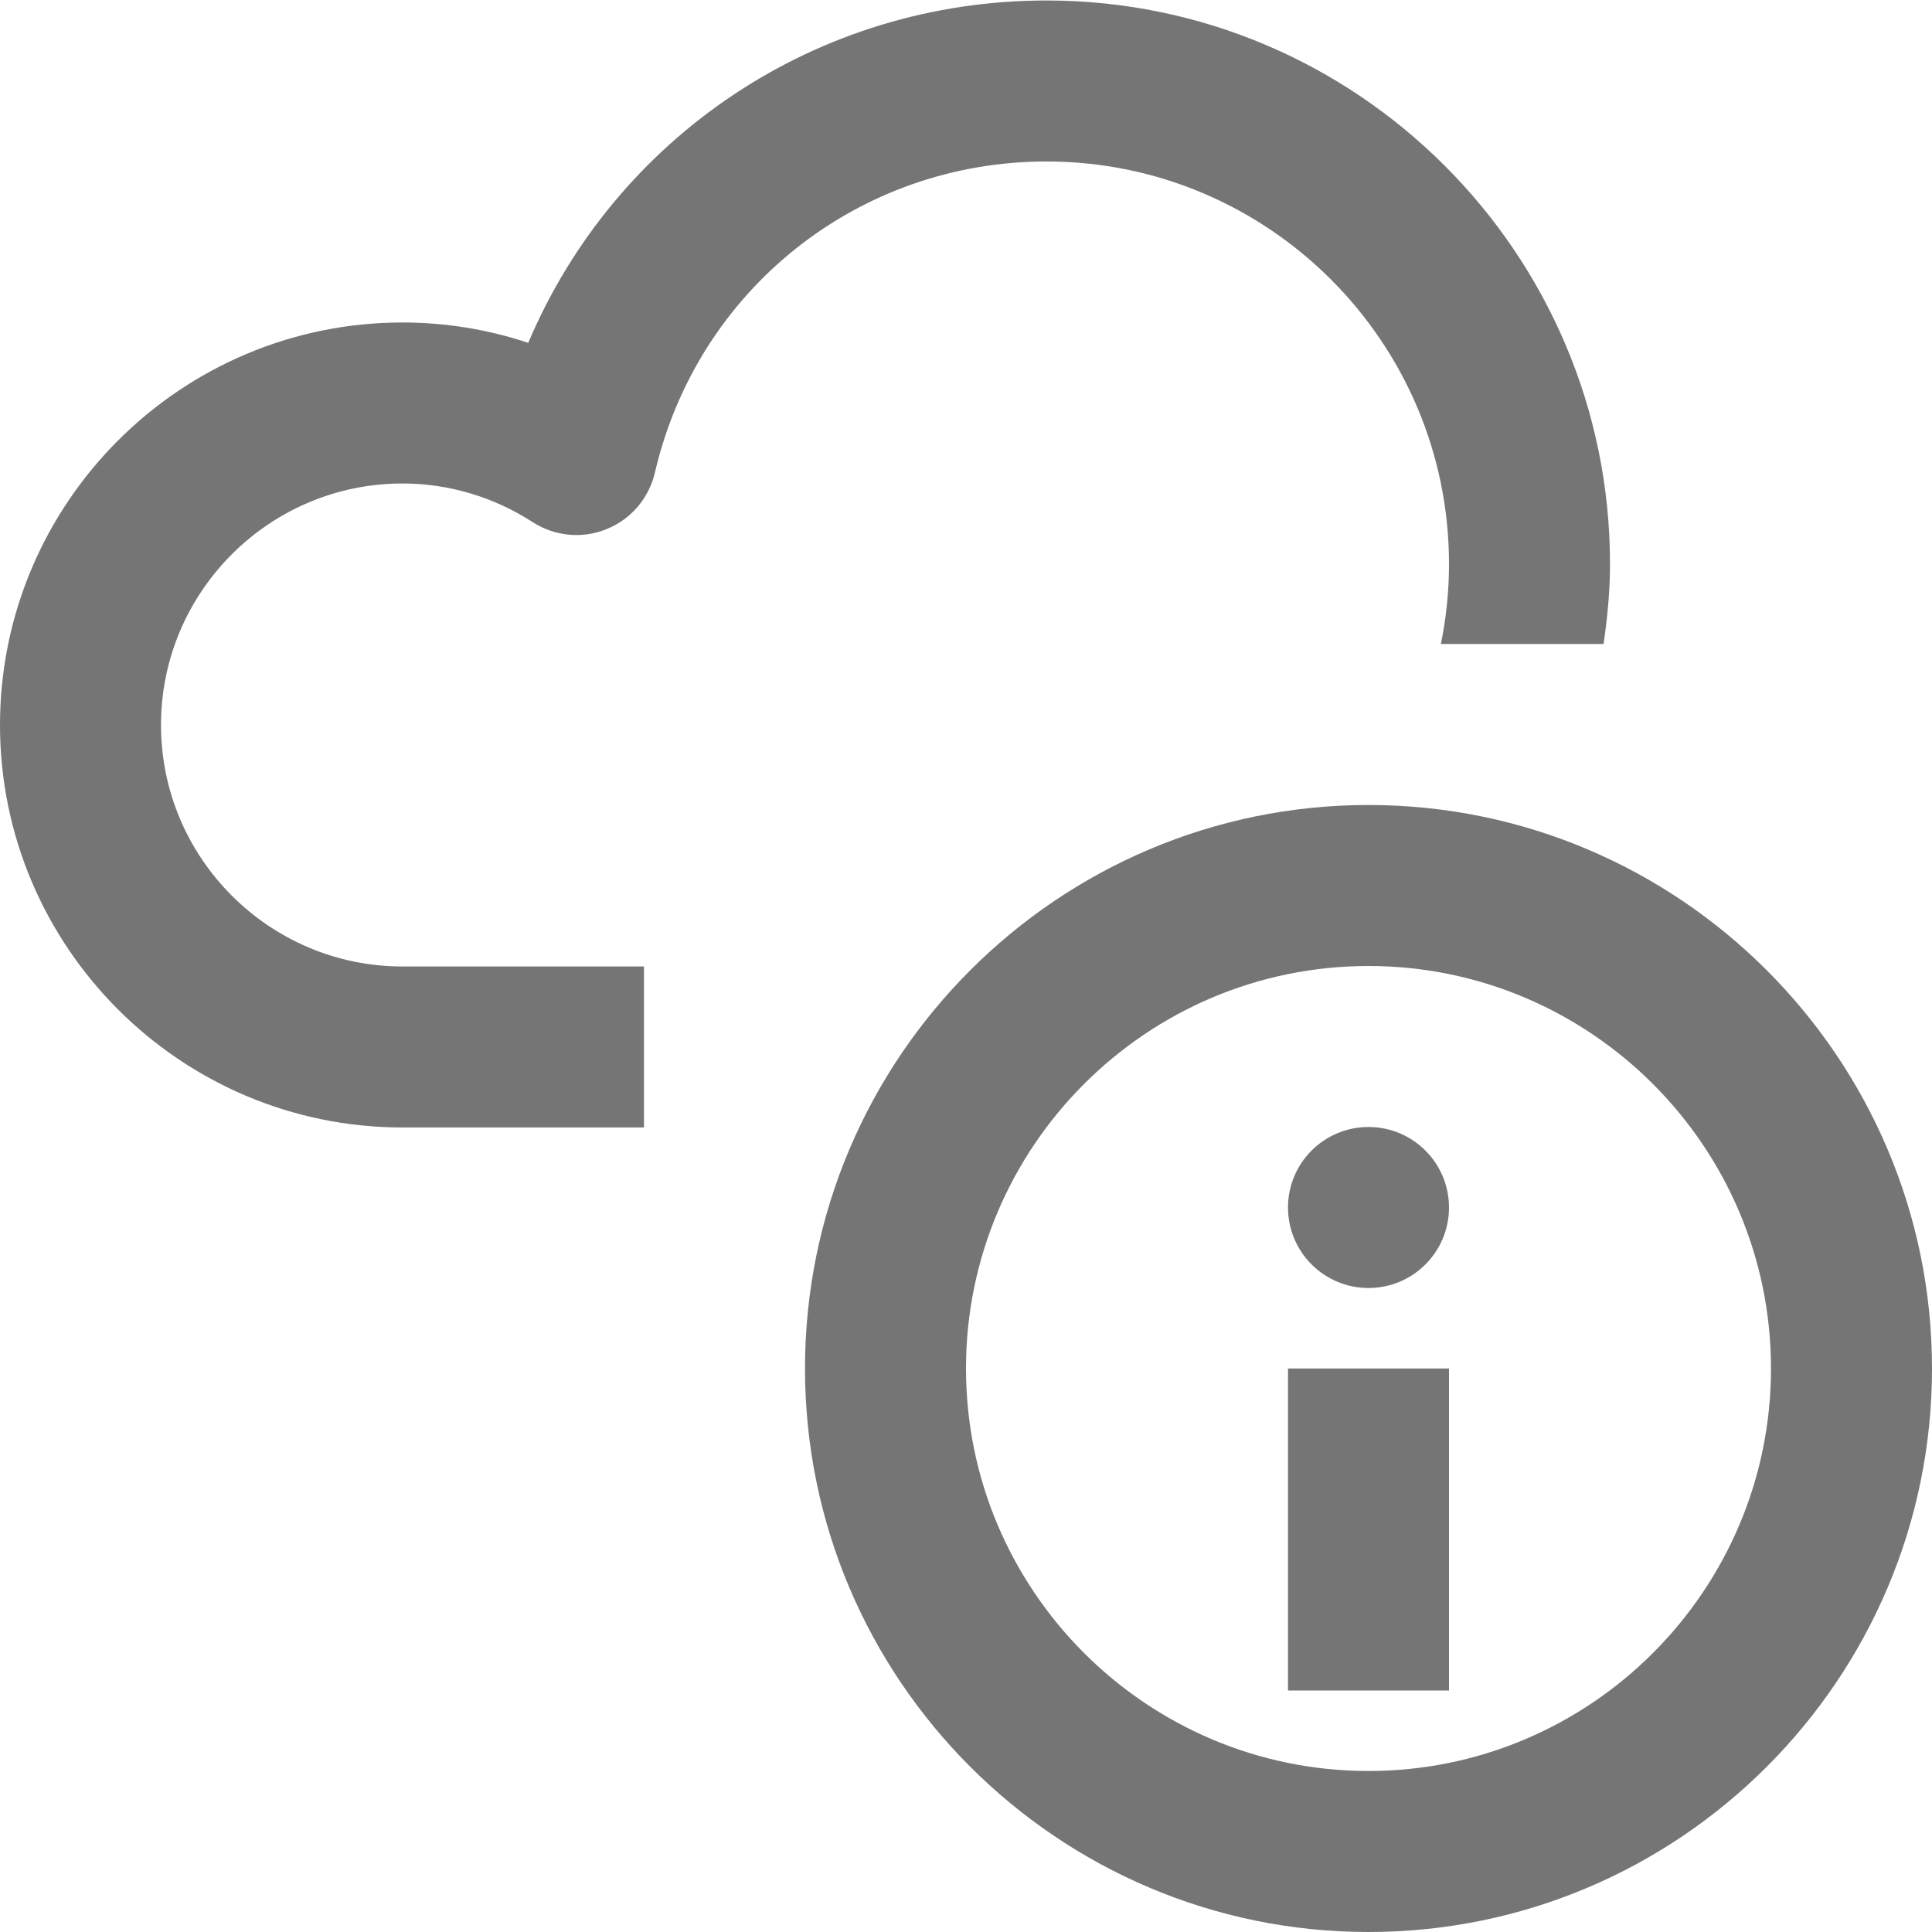 <?xml version="1.0" encoding="iso-8859-1"?>
<!-- Generator: Adobe Illustrator 16.0.0, SVG Export Plug-In . SVG Version: 6.00 Build 0)  -->
<!DOCTYPE svg PUBLIC "-//W3C//DTD SVG 1.1//EN" "http://www.w3.org/Graphics/SVG/1.1/DTD/svg11.dtd">
<svg version="1.1" xmlns="http://www.w3.org/2000/svg" xmlns:xlink="http://www.w3.org/1999/xlink" x="0px" y="0px" width="24px"
	 height="24px" viewBox="0 0 24 24" style="enable-background:new 0 0 24 24;" xml:space="preserve">
<g id="Frame_-_24px">
	<rect y="0.003" style="fill:none;" width="24" height="24"/>
</g>
<g id="Line_Icons">
	<g>
		<path style="fill:#757575;" d="M8,12.006H5c-1.654,0-3-1.346-3-3s1.346-3,3-3c0.571,0,1.131,0.166,1.617,0.48
			c0.274,0.177,0.617,0.21,0.918,0.087c0.303-0.122,0.525-0.383,0.6-0.7C8.663,3.596,10.664,2.006,13,2.006c2.757,0,5,2.243,5,5
			c0,0.34-0.035,0.673-0.101,0.994h2.021C19.968,7.675,20,7.344,20,7.006c0-3.859-3.141-7-7-7c-2.857,0-5.357,1.699-6.438,4.253
			C6.061,4.092,5.533,4.006,5,4.006c-2.757,0-5,2.243-5,5s2.243,5,5,5h3V12.006z"/>
		<g>
			<g>
				<path style="fill:#757575;" d="M17,24c-3.859,0-7-3.14-7-7c0-3.859,3.141-7,7-7s7,3.141,7,7C24,20.86,20.859,24,17,24z M17,12
					c-2.757,0-5,2.243-5,5s2.243,5,5,5s5-2.243,5-5S19.757,12,17,12z"/>
			</g>
			<g>
				<g>
					<g>
						<rect x="16" y="17" style="fill:#757575;" width="2" height="4"/>
					</g>
				</g>
			</g>
			<g>
				<circle style="fill:#757575;" cx="17" cy="15" r="1"/>
			</g>
		</g>
	</g>
</g>
</svg>

